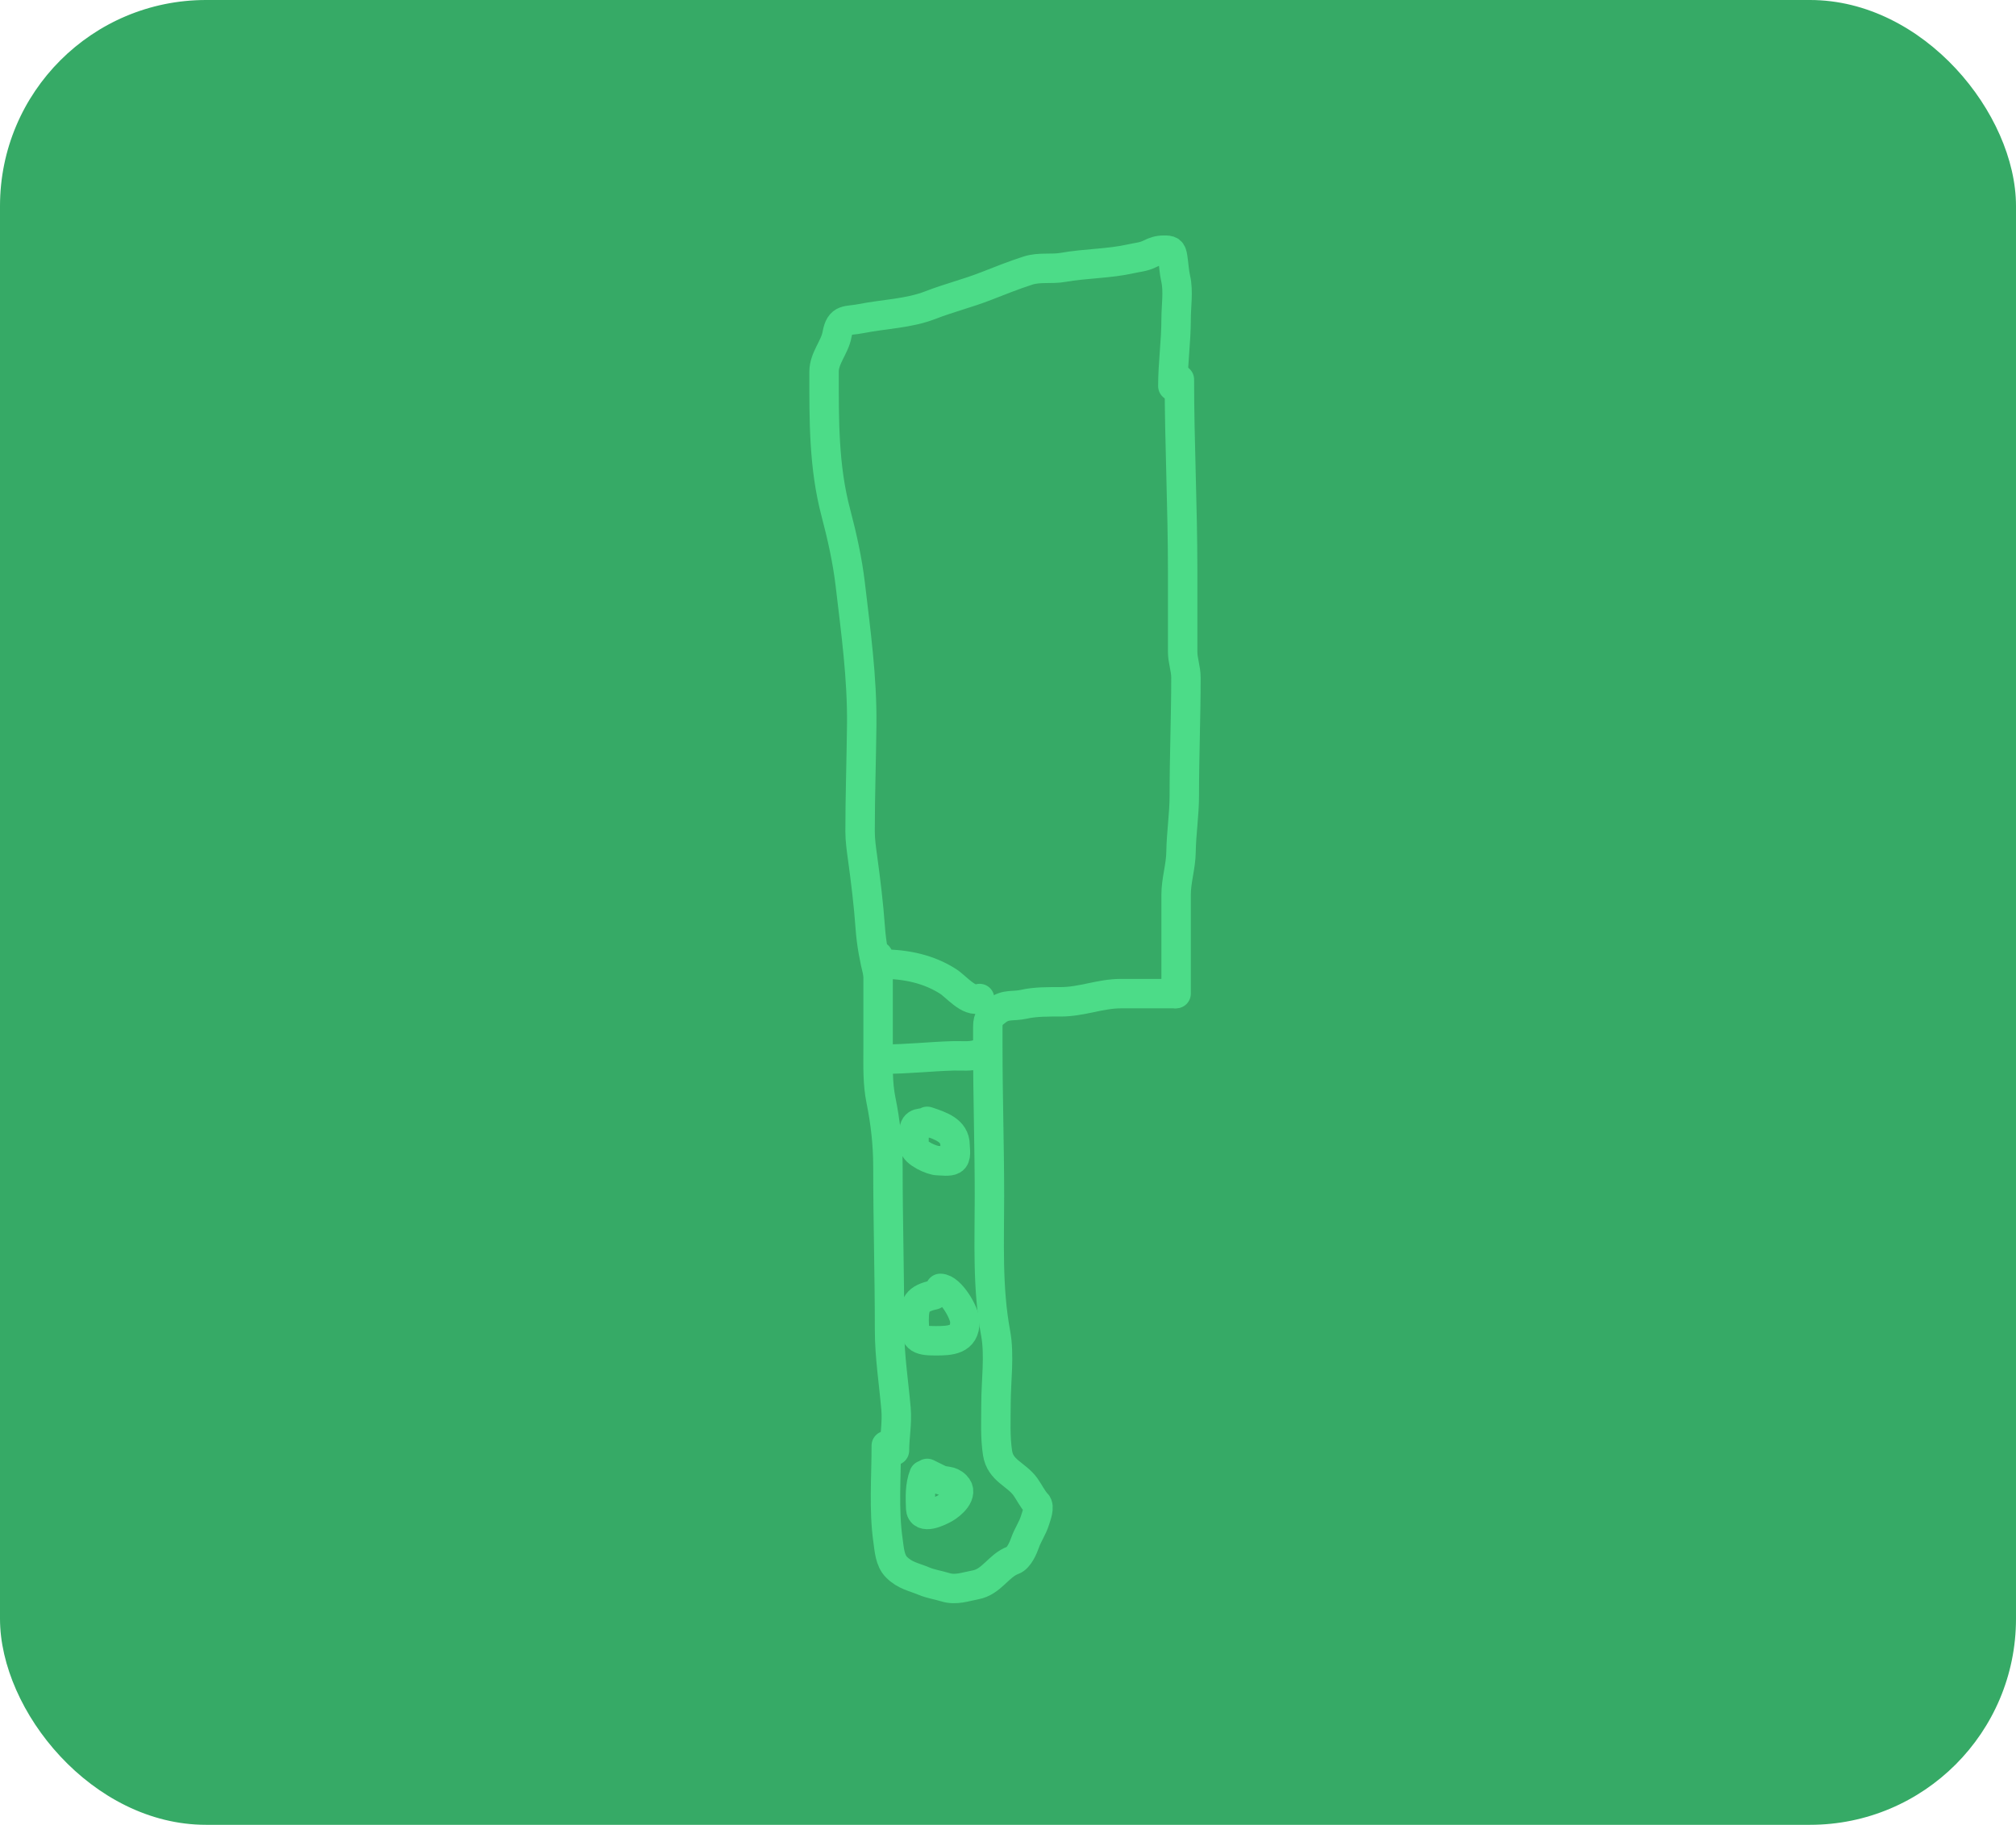 <svg width="137" height="124" viewBox="0 0 137 124" fill="none" xmlns="http://www.w3.org/2000/svg">
<rect y="1.52588e-05" width="137" height="124" rx="14" fill="#36AA66"/>
<path d="M59.672 64.959C59.672 67.053 59.672 69.146 59.672 71.24C59.672 72.446 59.631 73.606 59.87 74.776C60.169 76.237 60.34 77.762 60.34 79.258C60.34 82.97 60.451 86.673 60.451 90.379C60.451 92.161 60.736 93.959 60.89 95.727C60.975 96.699 60.785 97.656 60.785 98.564" stroke="#4CDC88" stroke-width="2" stroke-linecap="round"/>
<path d="M60.229 98.23C60.229 100.359 60.047 102.593 60.346 104.684C60.43 105.274 60.469 106.037 60.921 106.489C61.505 107.073 62.091 107.148 62.788 107.441C63.25 107.636 63.762 107.706 64.241 107.855C64.953 108.078 65.611 107.818 66.287 107.695C67.396 107.493 67.858 106.379 68.846 106.019C69.237 105.877 69.537 105.182 69.662 104.82C69.839 104.309 70.169 103.845 70.33 103.324C70.425 103.016 70.678 102.386 70.441 102.15C70.181 101.889 69.916 101.355 69.687 101.037C69.059 100.164 67.976 99.947 67.789 98.731C67.621 97.639 67.684 96.501 67.684 95.386C67.684 93.864 67.938 92.087 67.659 90.589C67.089 87.523 67.239 84.393 67.239 81.286C67.239 77.902 67.128 74.543 67.128 71.166C67.128 70.692 67.128 70.218 67.128 69.744C67.128 69.173 67.338 68.993 67.74 68.681C68.351 68.205 68.86 68.404 69.576 68.242C70.369 68.061 71.271 68.075 72.085 68.075C73.506 68.075 74.773 67.519 76.165 67.519C77.381 67.519 78.597 67.519 79.813 67.519" stroke="#4CDC88" stroke-width="2" stroke-linecap="round"/>
<path d="M79.924 67.519C79.924 65.279 79.924 63.039 79.924 60.799C79.924 59.821 80.244 58.885 80.258 57.899C80.276 56.62 80.481 55.34 80.481 54.06C80.481 51.379 80.592 48.704 80.592 46.043C80.592 45.43 80.369 44.899 80.369 44.287C80.369 43.759 80.369 43.232 80.369 42.704C80.369 41.39 80.369 40.075 80.369 38.76C80.369 34.438 80.147 30.058 80.147 25.791" stroke="#4CDC88" stroke-width="2" stroke-linecap="round"/>
<path d="M79.702 26.236C79.702 24.707 79.924 23.215 79.924 21.686C79.924 20.831 80.089 19.781 79.899 18.953C79.79 18.474 79.77 17.984 79.695 17.501C79.621 17.017 79.527 17 79.083 17C78.726 17 78.46 17.089 78.144 17.247C77.706 17.466 77.331 17.476 76.87 17.581C75.381 17.921 73.759 17.898 72.246 18.168C71.456 18.309 70.64 18.134 69.86 18.385C68.893 18.696 67.938 19.078 66.992 19.448C65.757 19.931 64.455 20.254 63.221 20.734C61.739 21.31 60.06 21.341 58.522 21.649C57.548 21.844 57.089 21.596 56.884 22.724C56.724 23.608 56 24.329 56 25.259C56 28.532 55.967 31.69 56.804 34.853C57.224 36.439 57.589 38.084 57.781 39.712C58.154 42.89 58.594 46.047 58.559 49.257C58.533 51.668 58.448 54.085 58.448 56.502C58.448 57.077 58.531 57.665 58.609 58.233C58.83 59.844 59.025 61.431 59.141 63.055C59.217 64.125 59.415 65.153 59.672 66.183" stroke="#4CDC88" stroke-width="2" stroke-linecap="round"/>
<path d="M60.117 71.969C61.687 71.969 63.235 71.79 64.791 71.747C65.357 71.731 65.927 71.813 66.46 71.636" stroke="#4CDC88" stroke-width="2" stroke-linecap="round"/>
<path d="M60.006 65.516C61.551 65.516 63.114 65.842 64.432 66.69C64.992 67.05 65.851 68.14 66.571 67.852" stroke="#4CDC88" stroke-width="2" stroke-linecap="round"/>
<path d="M62.788 100.233C62.507 100.954 62.537 101.714 62.565 102.483C62.596 103.321 63.826 102.71 64.179 102.514C64.657 102.249 65.516 101.502 64.964 100.95C64.561 100.547 64.244 100.732 63.789 100.505C63.518 100.37 63.262 100.247 63.011 100.122" stroke="#4CDC88" stroke-width="2" stroke-linecap="round"/>
<path d="M63.456 87.993C62.338 88.238 62.12 88.627 62.12 89.712C62.12 90.936 62.385 91.109 63.567 91.109C64.582 91.109 65.57 91.068 65.57 89.823C65.57 89.208 64.591 87.548 63.901 87.548" stroke="#4CDC88" stroke-width="2" stroke-linecap="round"/>
<path d="M63.122 76.309C62.635 76.309 62.12 76.232 62.12 76.865C62.12 77.198 62.102 77.535 62.12 77.867C62.146 78.338 63.33 78.868 63.734 78.868C64.022 78.868 64.48 78.955 64.735 78.813C65.023 78.653 64.902 78.118 64.902 77.817C64.902 76.8 63.883 76.489 63.011 76.198" stroke="#4CDC88" stroke-width="2" stroke-linecap="round"/>
</svg>
